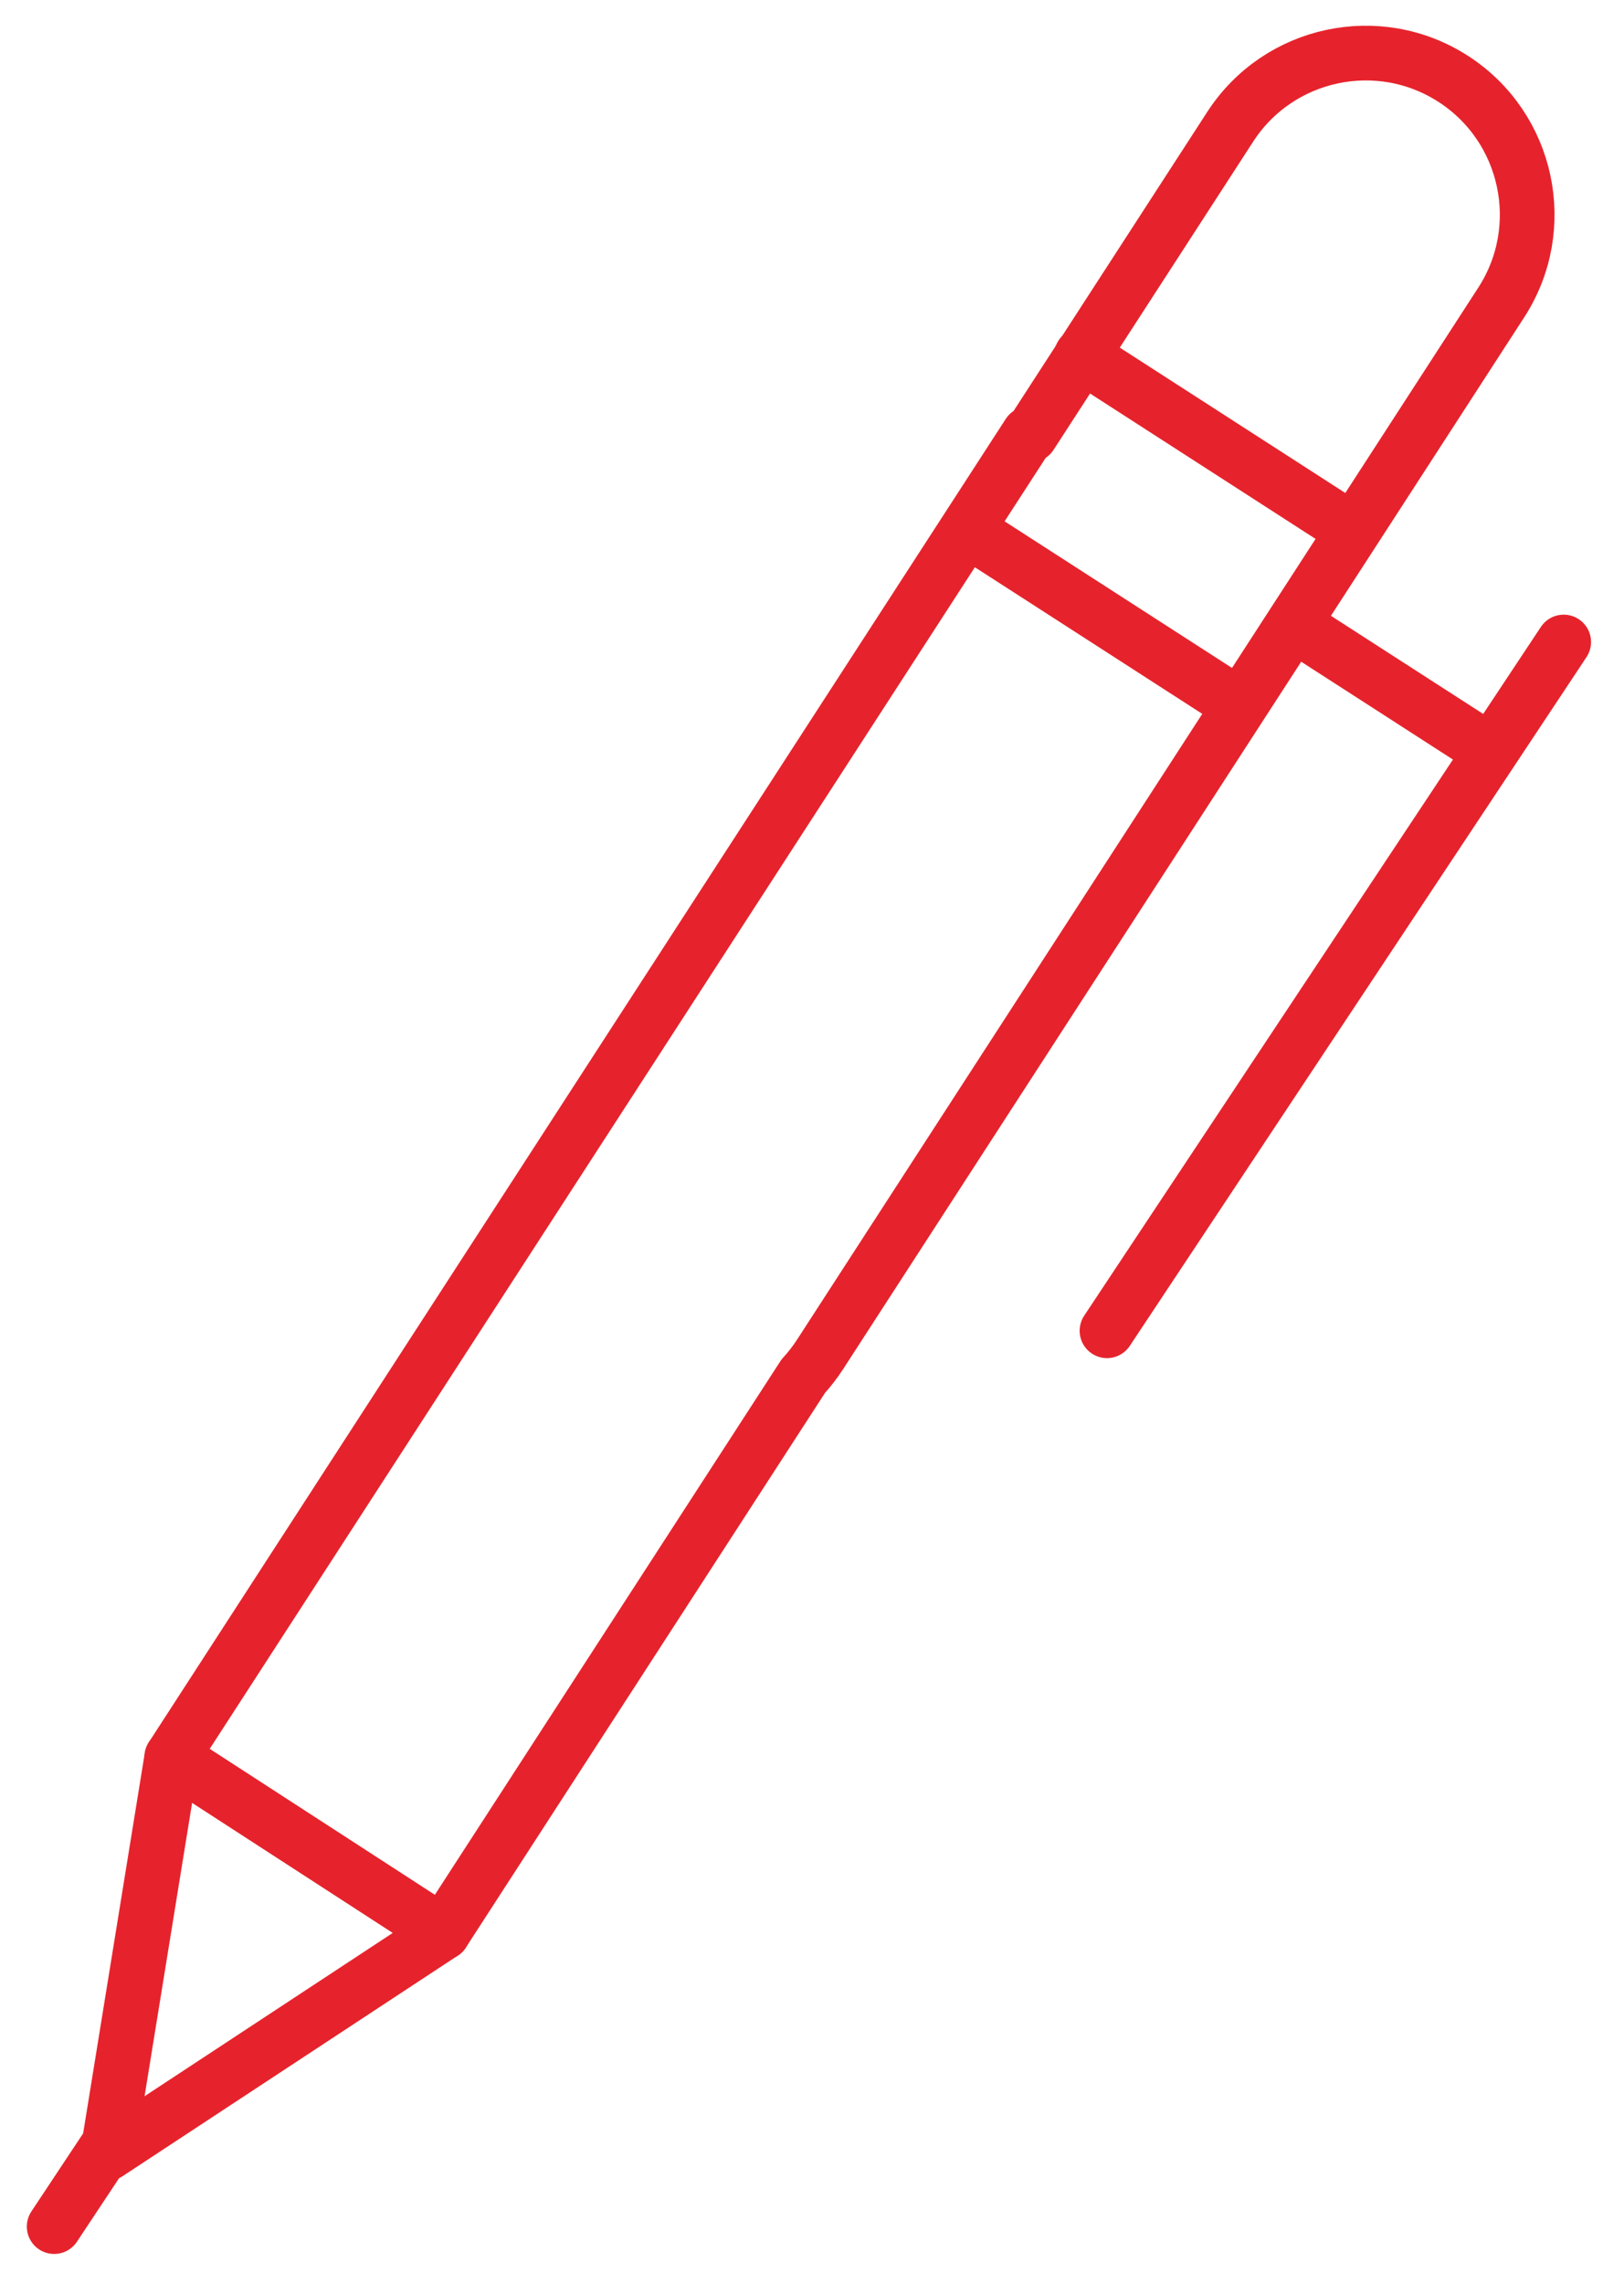 <svg height="52" viewBox="0 0 37 52" width="37" xmlns="http://www.w3.org/2000/svg"><g style="stroke:#e6232c;stroke-width:1.246;fill:none;fill-rule:evenodd;stroke-linecap:round;stroke-linejoin:round" transform="translate(1 1)"><path d="m22.48 8.906 4.548-7.019c1.104-1.704 3.384-2.191 5.088-1.087 1.704 1.104 2.191 3.384 1.087 5.088l-15.521 23.955c-.115.177-.242.341-.38.491l-8.212 12.675-6.175-4.001 19.522-30.13z"/><path d="m1.452 48.031 1.463-9.024 6.175 4.001z"/><path d="m24.221 29.302 10.405-15.683"/><path d="m.234 49.7 1.455-2.193"/><path d="m32.913 16.076-3.964-2.554"/><path d="m27.205 15.038-6.164-3.972"/><path d="m29.803 11.065-6.164-3.972"/></g></svg>